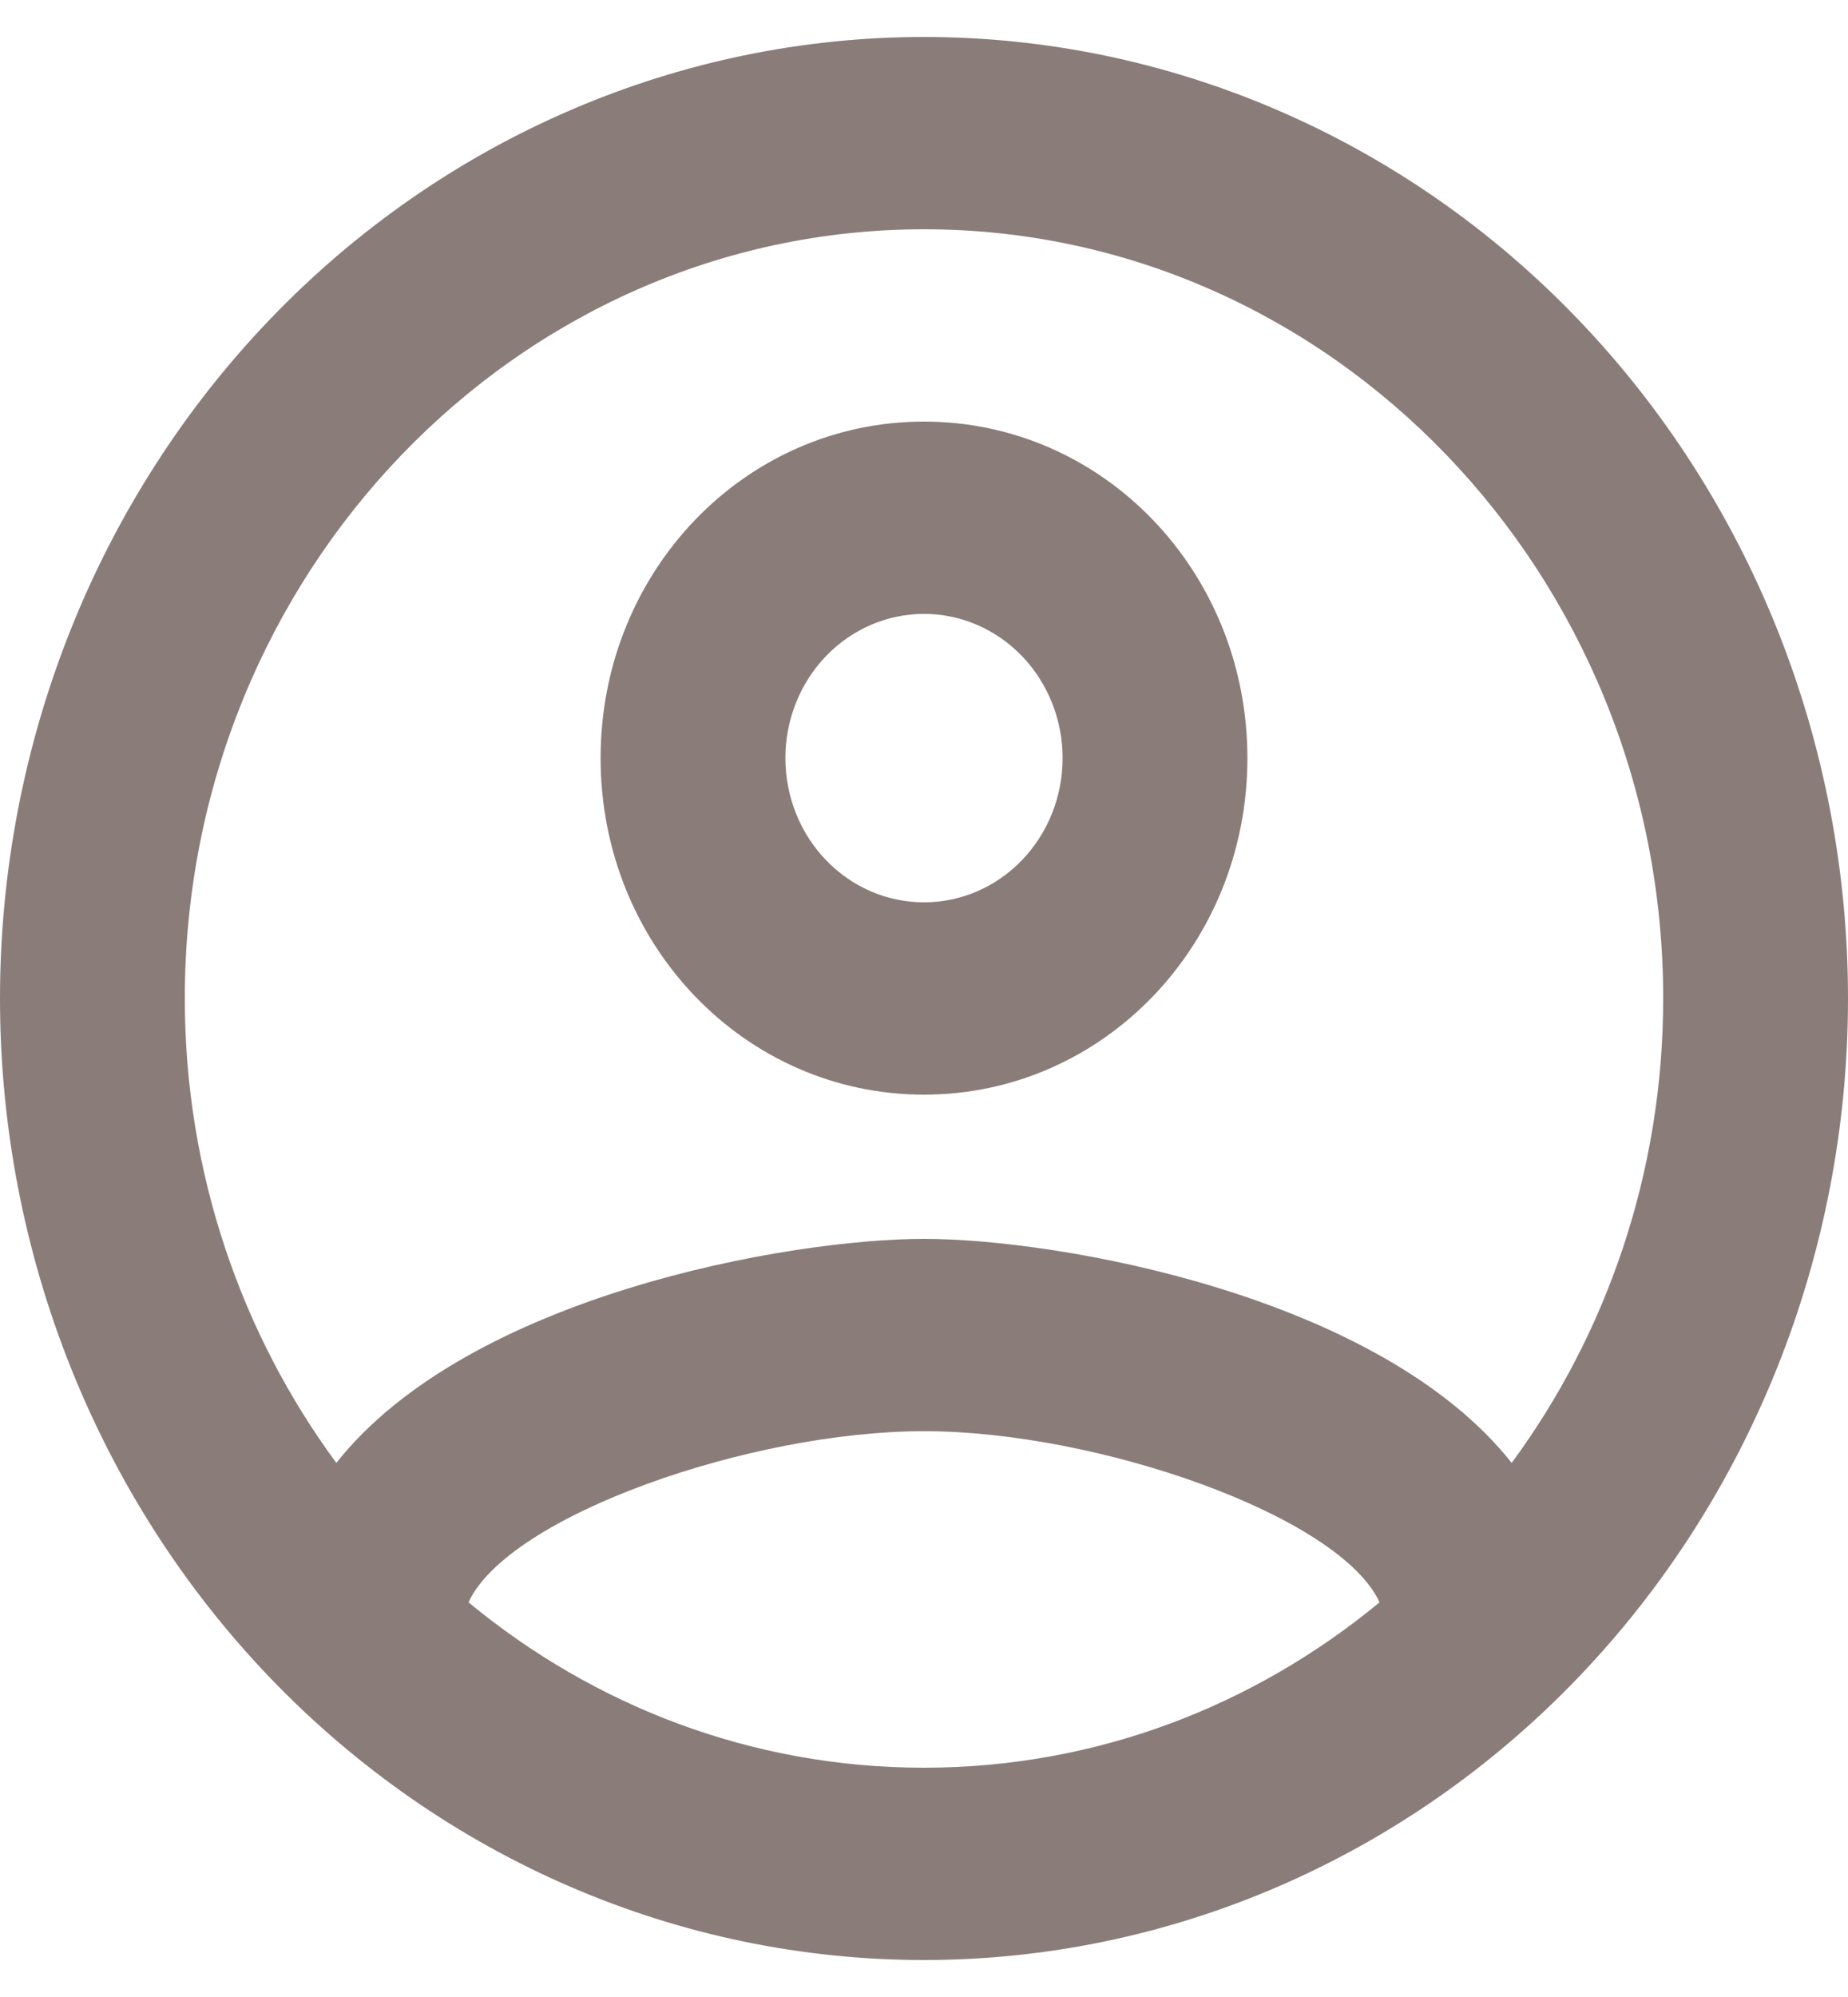 <svg width="25" height="27" viewBox="0 0 25 27" fill="none" xmlns="http://www.w3.org/2000/svg">
<path d="M12.5 0.5C10.858 0.5 9.233 0.836 7.716 1.49C6.2 2.143 4.822 3.1 3.661 4.308C1.317 6.746 0 10.052 0 13.5C0 16.948 1.317 20.254 3.661 22.692C4.822 23.899 6.2 24.857 7.716 25.51C9.233 26.164 10.858 26.5 12.5 26.5C15.815 26.5 18.995 25.13 21.339 22.692C23.683 20.254 25 16.948 25 13.5C25 11.793 24.677 10.102 24.049 8.525C23.42 6.948 22.5 5.515 21.339 4.308C20.178 3.1 18.8 2.143 17.284 1.49C15.767 0.836 14.142 0.5 12.5 0.5ZM6.338 21.664C6.875 20.494 10.15 19.35 12.5 19.35C14.85 19.35 18.125 20.494 18.663 21.664C16.962 23.068 14.825 23.9 12.5 23.9C10.175 23.9 8.037 23.068 6.338 21.664ZM20.45 19.779C18.663 17.517 14.325 16.75 12.5 16.75C10.675 16.75 6.338 17.517 4.55 19.779C3.275 18.05 2.5 15.866 2.5 13.5C2.5 7.767 6.987 3.1 12.5 3.1C18.012 3.1 22.5 7.767 22.5 13.5C22.5 15.866 21.725 18.05 20.45 19.779ZM12.5 5.7C10.075 5.7 8.125 7.728 8.125 10.25C8.125 12.772 10.075 14.8 12.5 14.8C14.925 14.8 16.875 12.772 16.875 10.25C16.875 7.728 14.925 5.7 12.5 5.7ZM12.5 12.2C12.003 12.2 11.526 11.995 11.174 11.629C10.822 11.263 10.625 10.767 10.625 10.25C10.625 9.733 10.822 9.237 11.174 8.871C11.526 8.505 12.003 8.3 12.5 8.3C12.997 8.3 13.474 8.505 13.826 8.871C14.178 9.237 14.375 9.733 14.375 10.25C14.375 10.767 14.178 11.263 13.826 11.629C13.474 11.995 12.997 12.2 12.5 12.2Z" fill="#8A7C79"/>
</svg>
